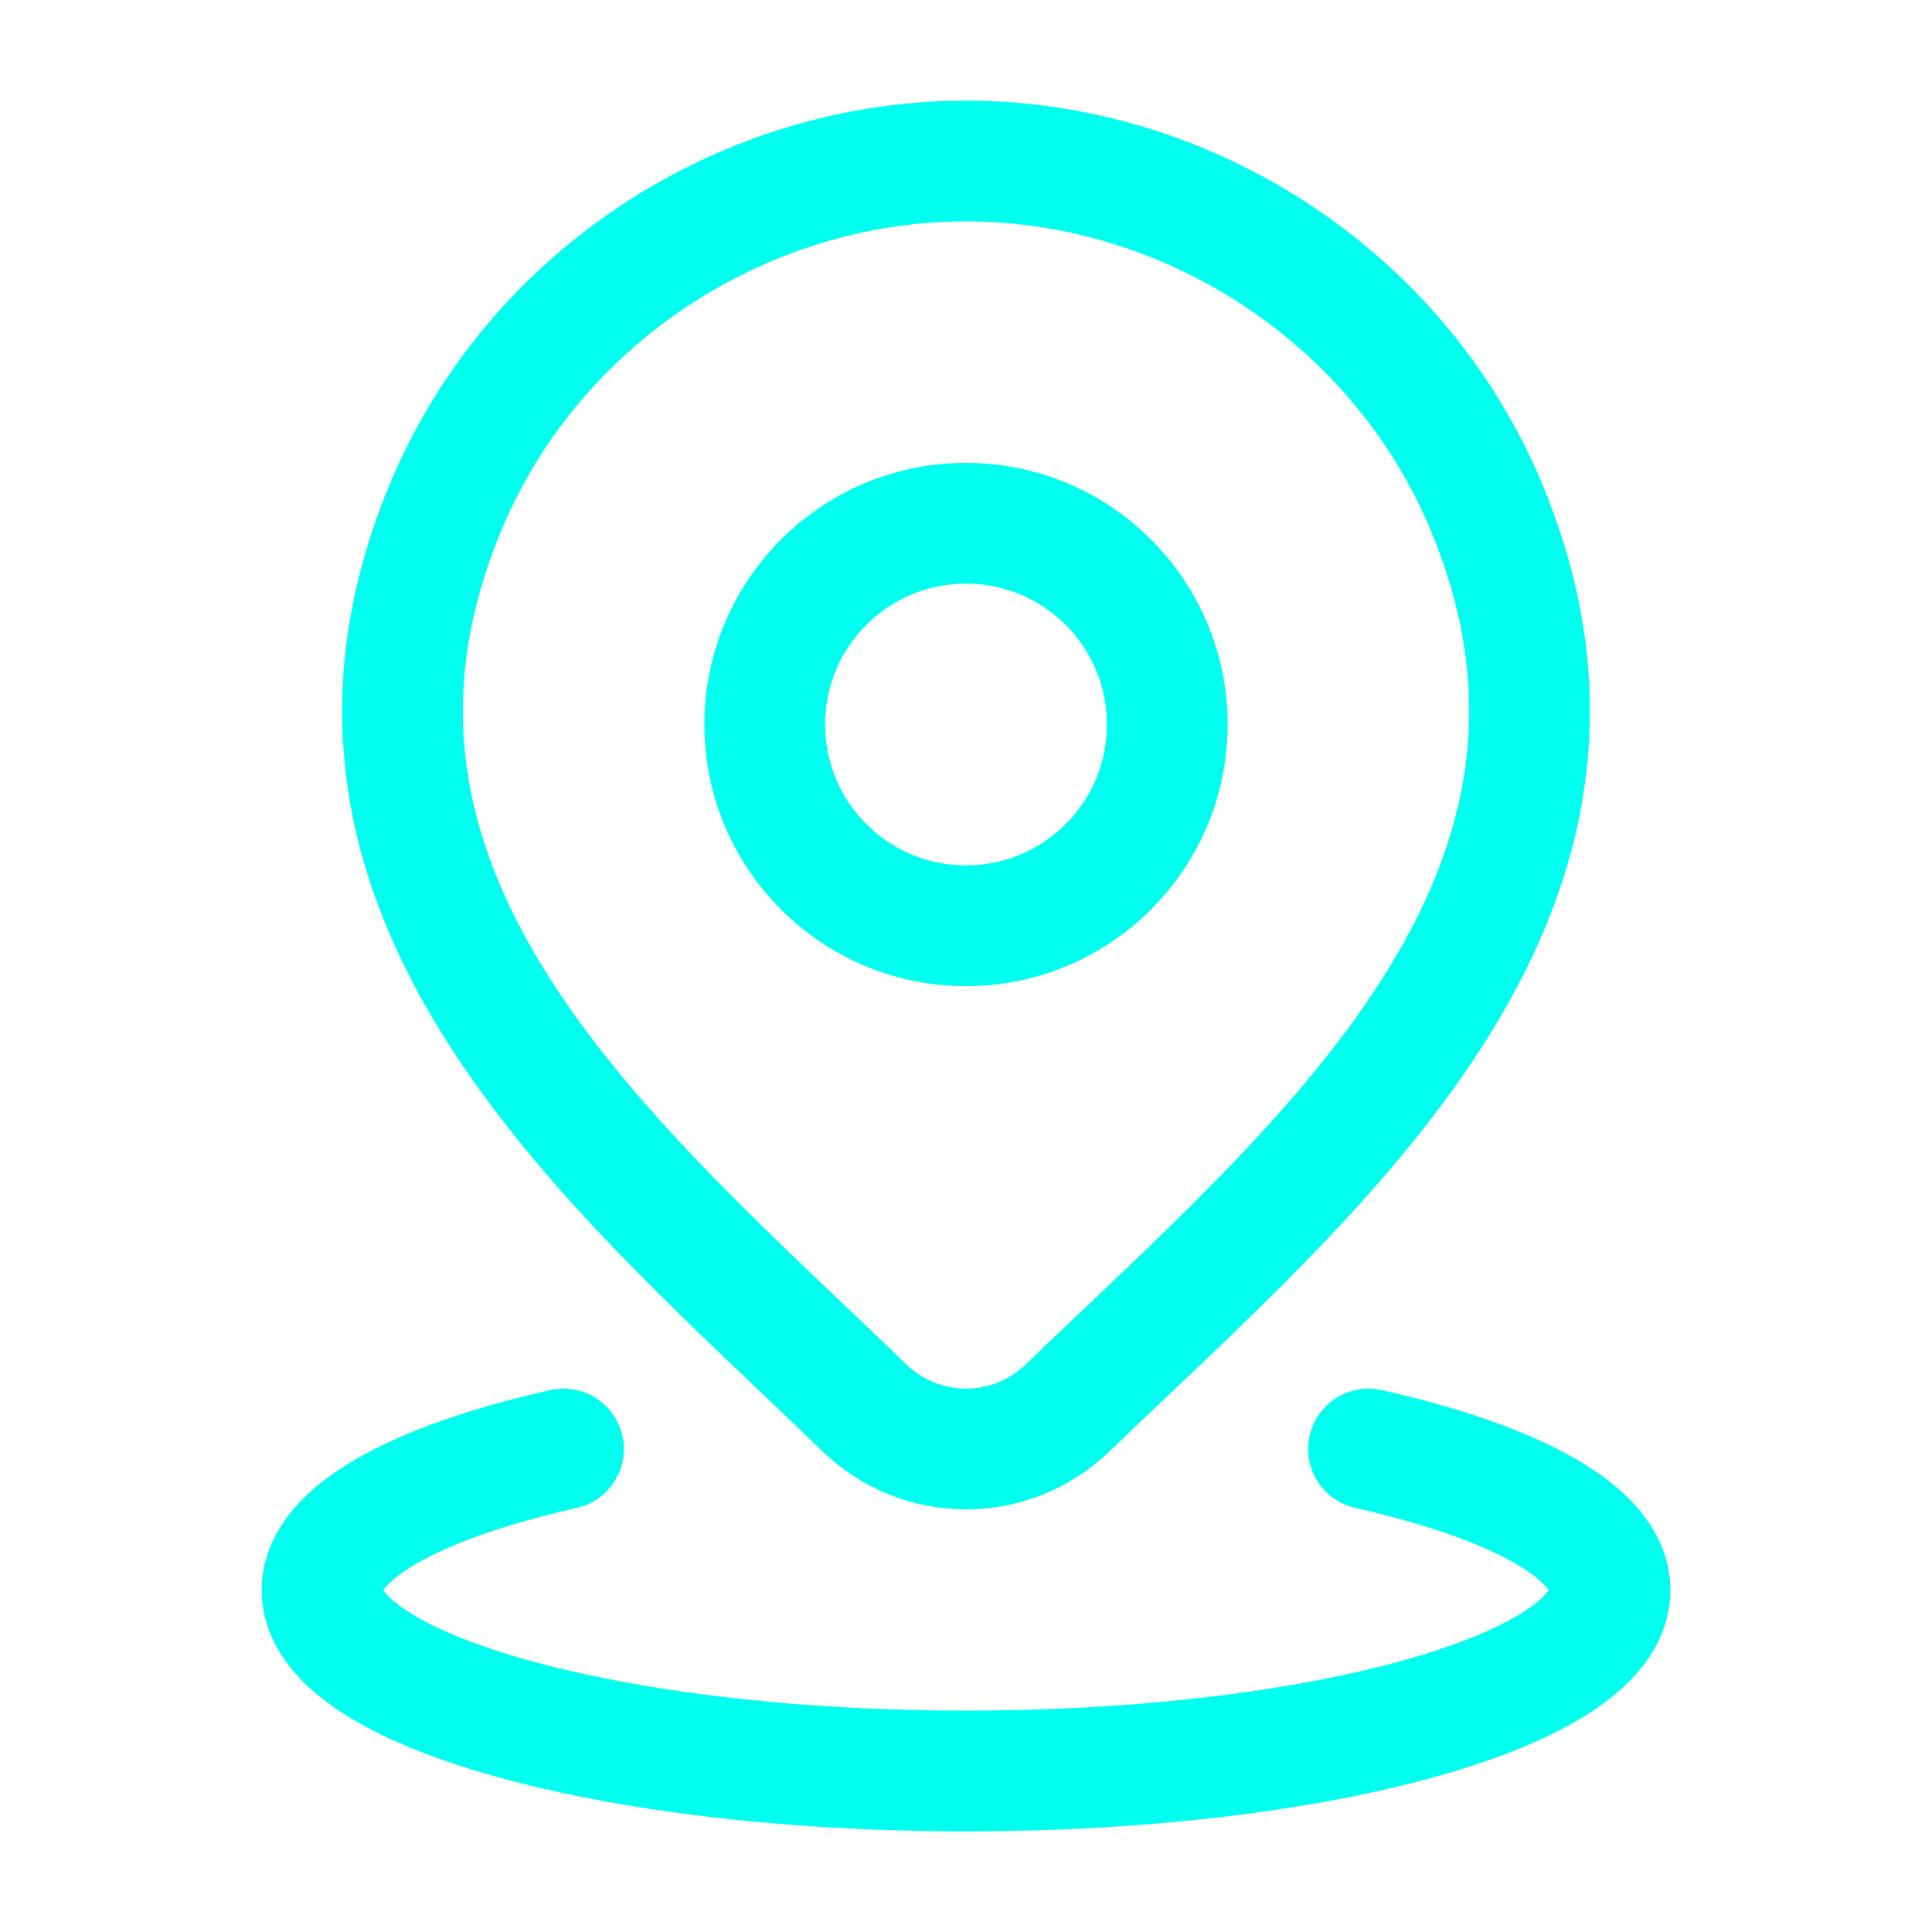 <svg xmlns="http://www.w3.org/2000/svg" viewBox="0 0 24 24" width="16" height="16" color="#00ffee" fill="none">
    <path d="M7 18C5.171 18.412 4 19.044 4 19.754C4 20.994 7.582 22 12 22C16.418 22 20 20.994 20 19.754C20 19.044 18.829 18.412 17 18" stroke="currentColor" stroke-width="1.5" stroke-linecap="round" />
    <path d="M14.5 9C14.5 10.381 13.381 11.5 12 11.5C10.619 11.5 9.5 10.381 9.5 9C9.5 7.619 10.619 6.5 12 6.5C13.381 6.5 14.5 7.619 14.5 9Z" stroke="currentColor" stroke-width="1.5" />
    <path d="M13.257 17.494C12.92 17.818 12.469 18 12 18C11.531 18 11.08 17.818 10.743 17.494C7.654 14.501 3.515 11.158 5.534 6.304C6.625 3.679 9.245 2 12 2C14.755 2 17.375 3.679 18.467 6.304C20.483 11.151 16.354 14.511 13.257 17.494Z" stroke="currentColor" stroke-width="1.5" />
</svg>